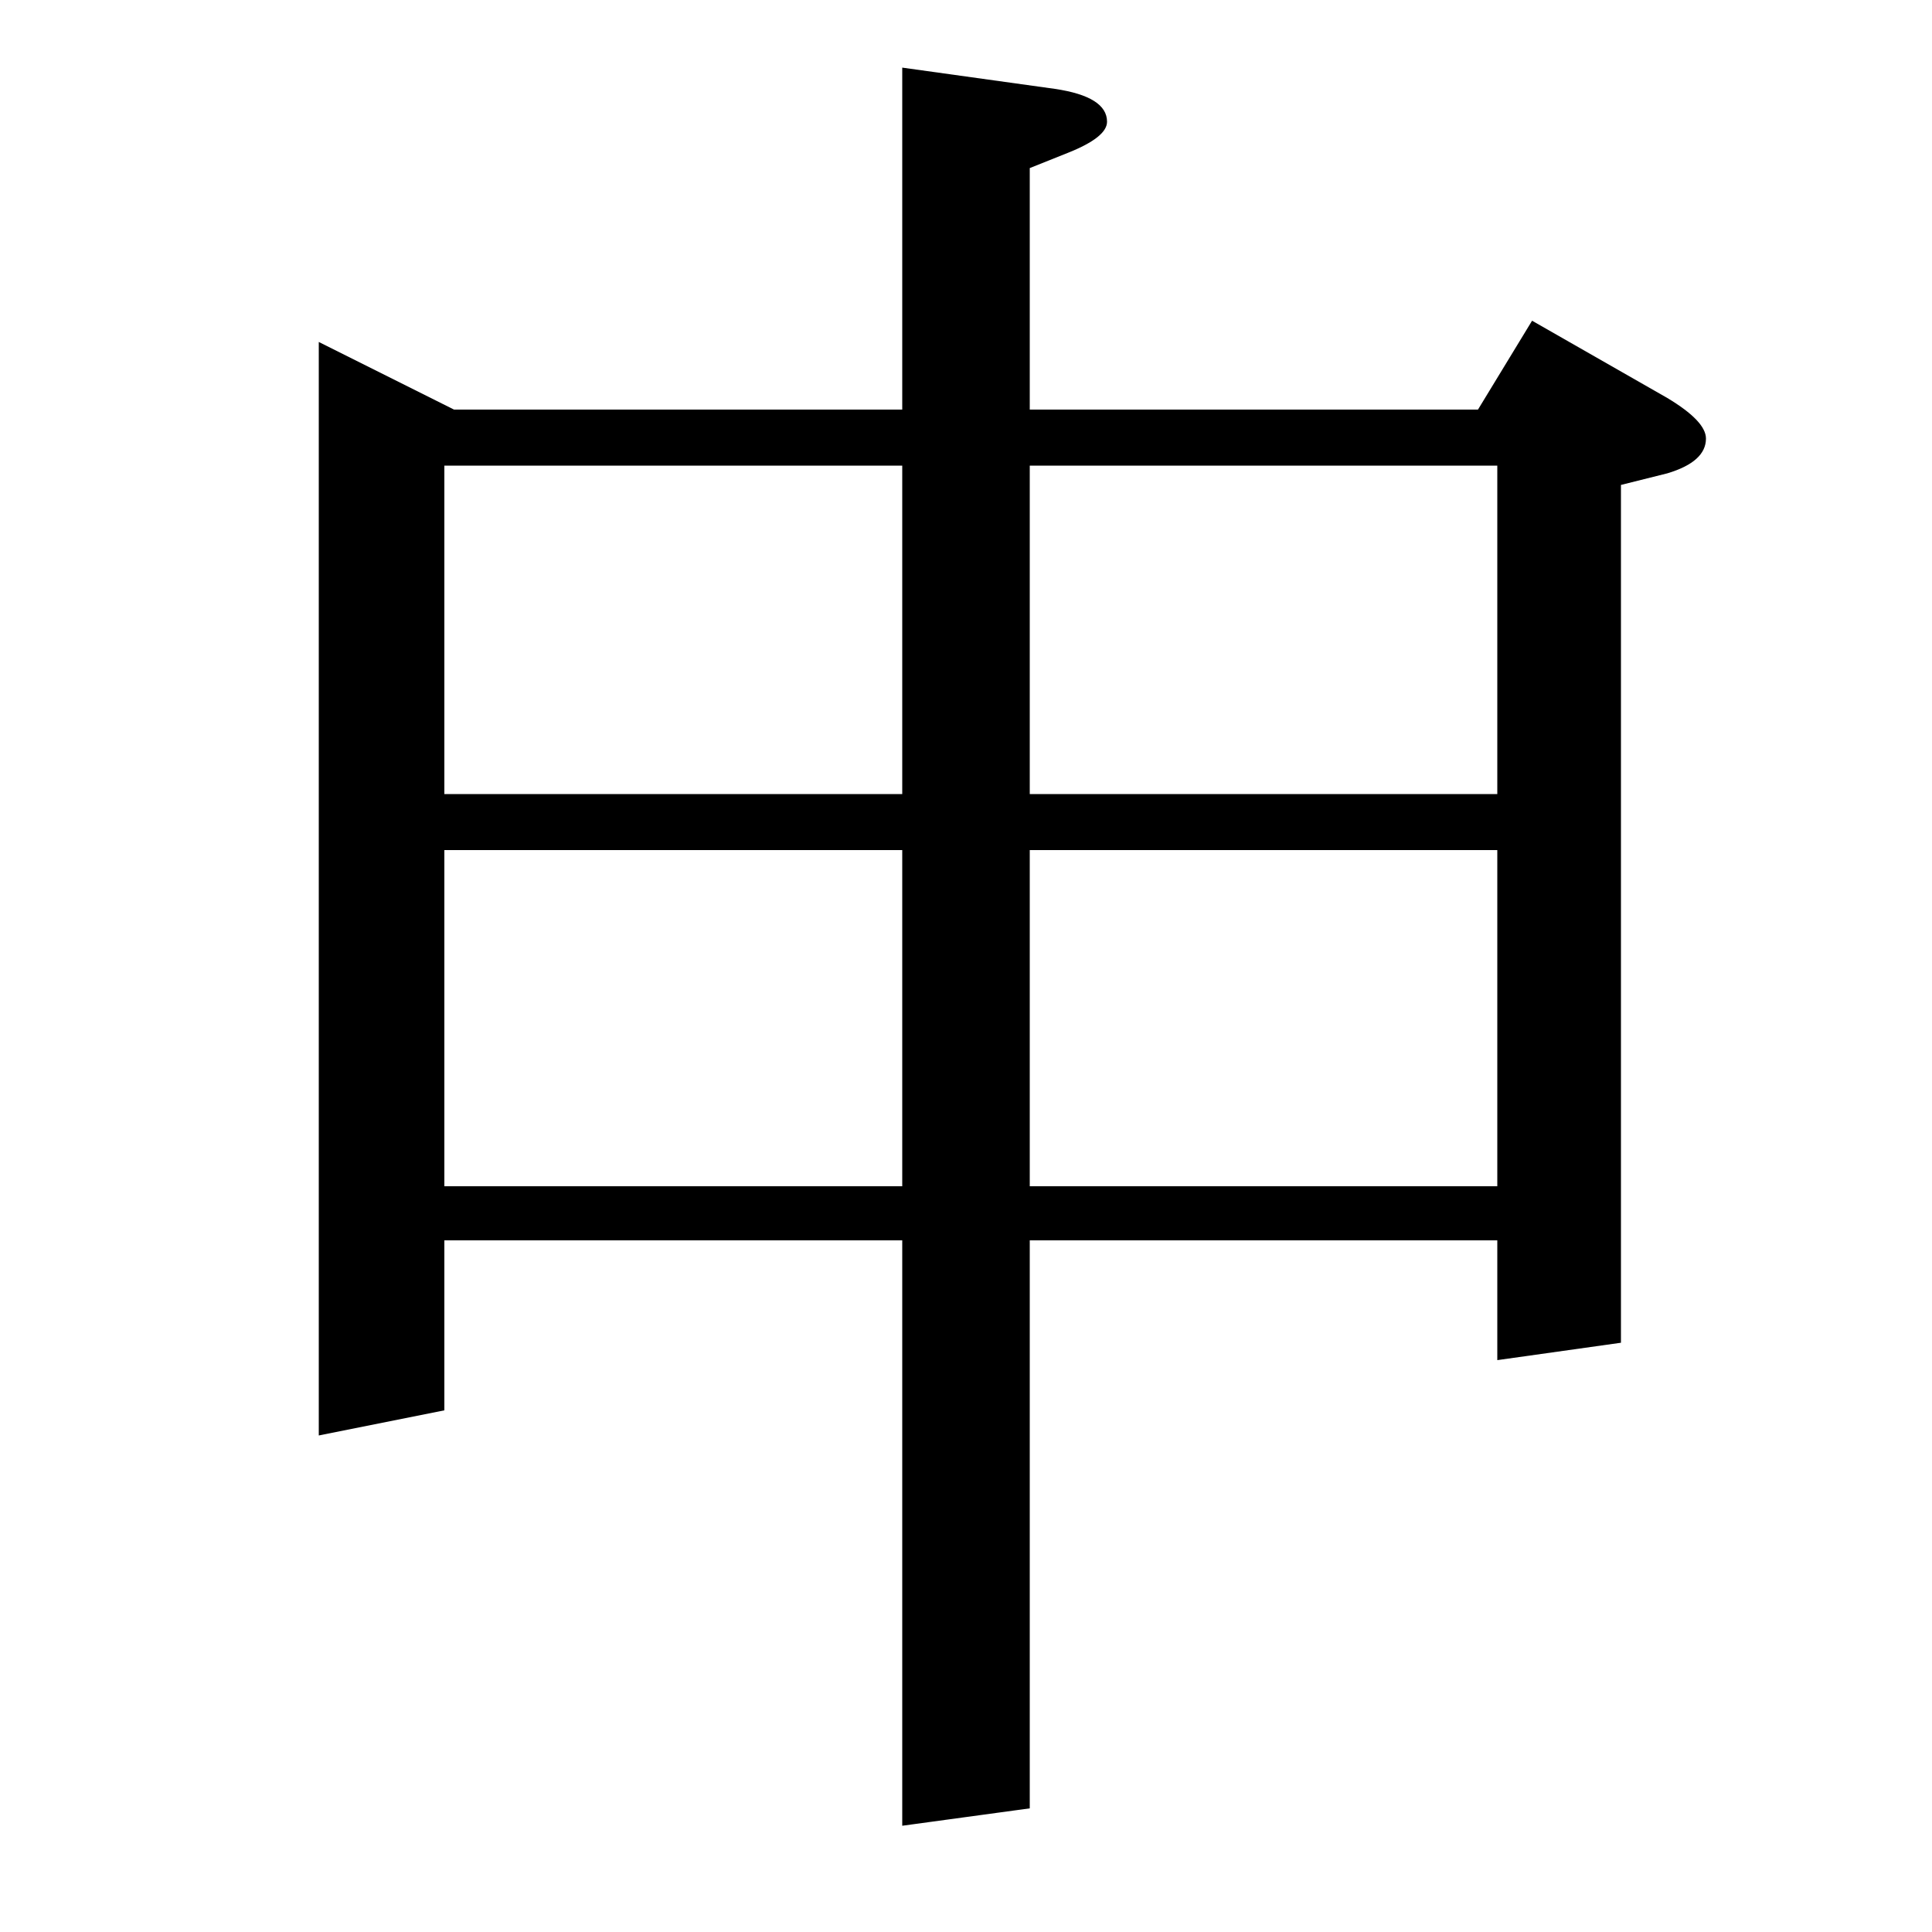 <?xml version="1.0" standalone="no"?>
<!DOCTYPE svg PUBLIC "-//W3C//DTD SVG 1.1//EN" "http://www.w3.org/Graphics/SVG/1.1/DTD/svg11.dtd" >
<svg xmlns="http://www.w3.org/2000/svg" xmlns:xlink="http://www.w3.org/1999/xlink" version="1.1" viewBox="0 -120 1000 1000">
  <g transform="matrix(1 0 0 -1 0 880)">
   <path fill="currentColor"
d="M165 257v566l70 -35h232v177l79 -11q27 -4 27 -17q0 -8 -20 -16l-20 -8v-125h232l28 46l70 -40q20 -12 20 -21q0 -12 -20 -18l-24 -6v-444l-64 -9v62h-242v-294l-66 -9v303h-237v-88zM230 560v-174h237v174h-237zM230 759v-170h237v170h-237zM533 386h242v174h-242v-174z
M533 589h242v170h-242v-170z" />
  </g>

</svg>
